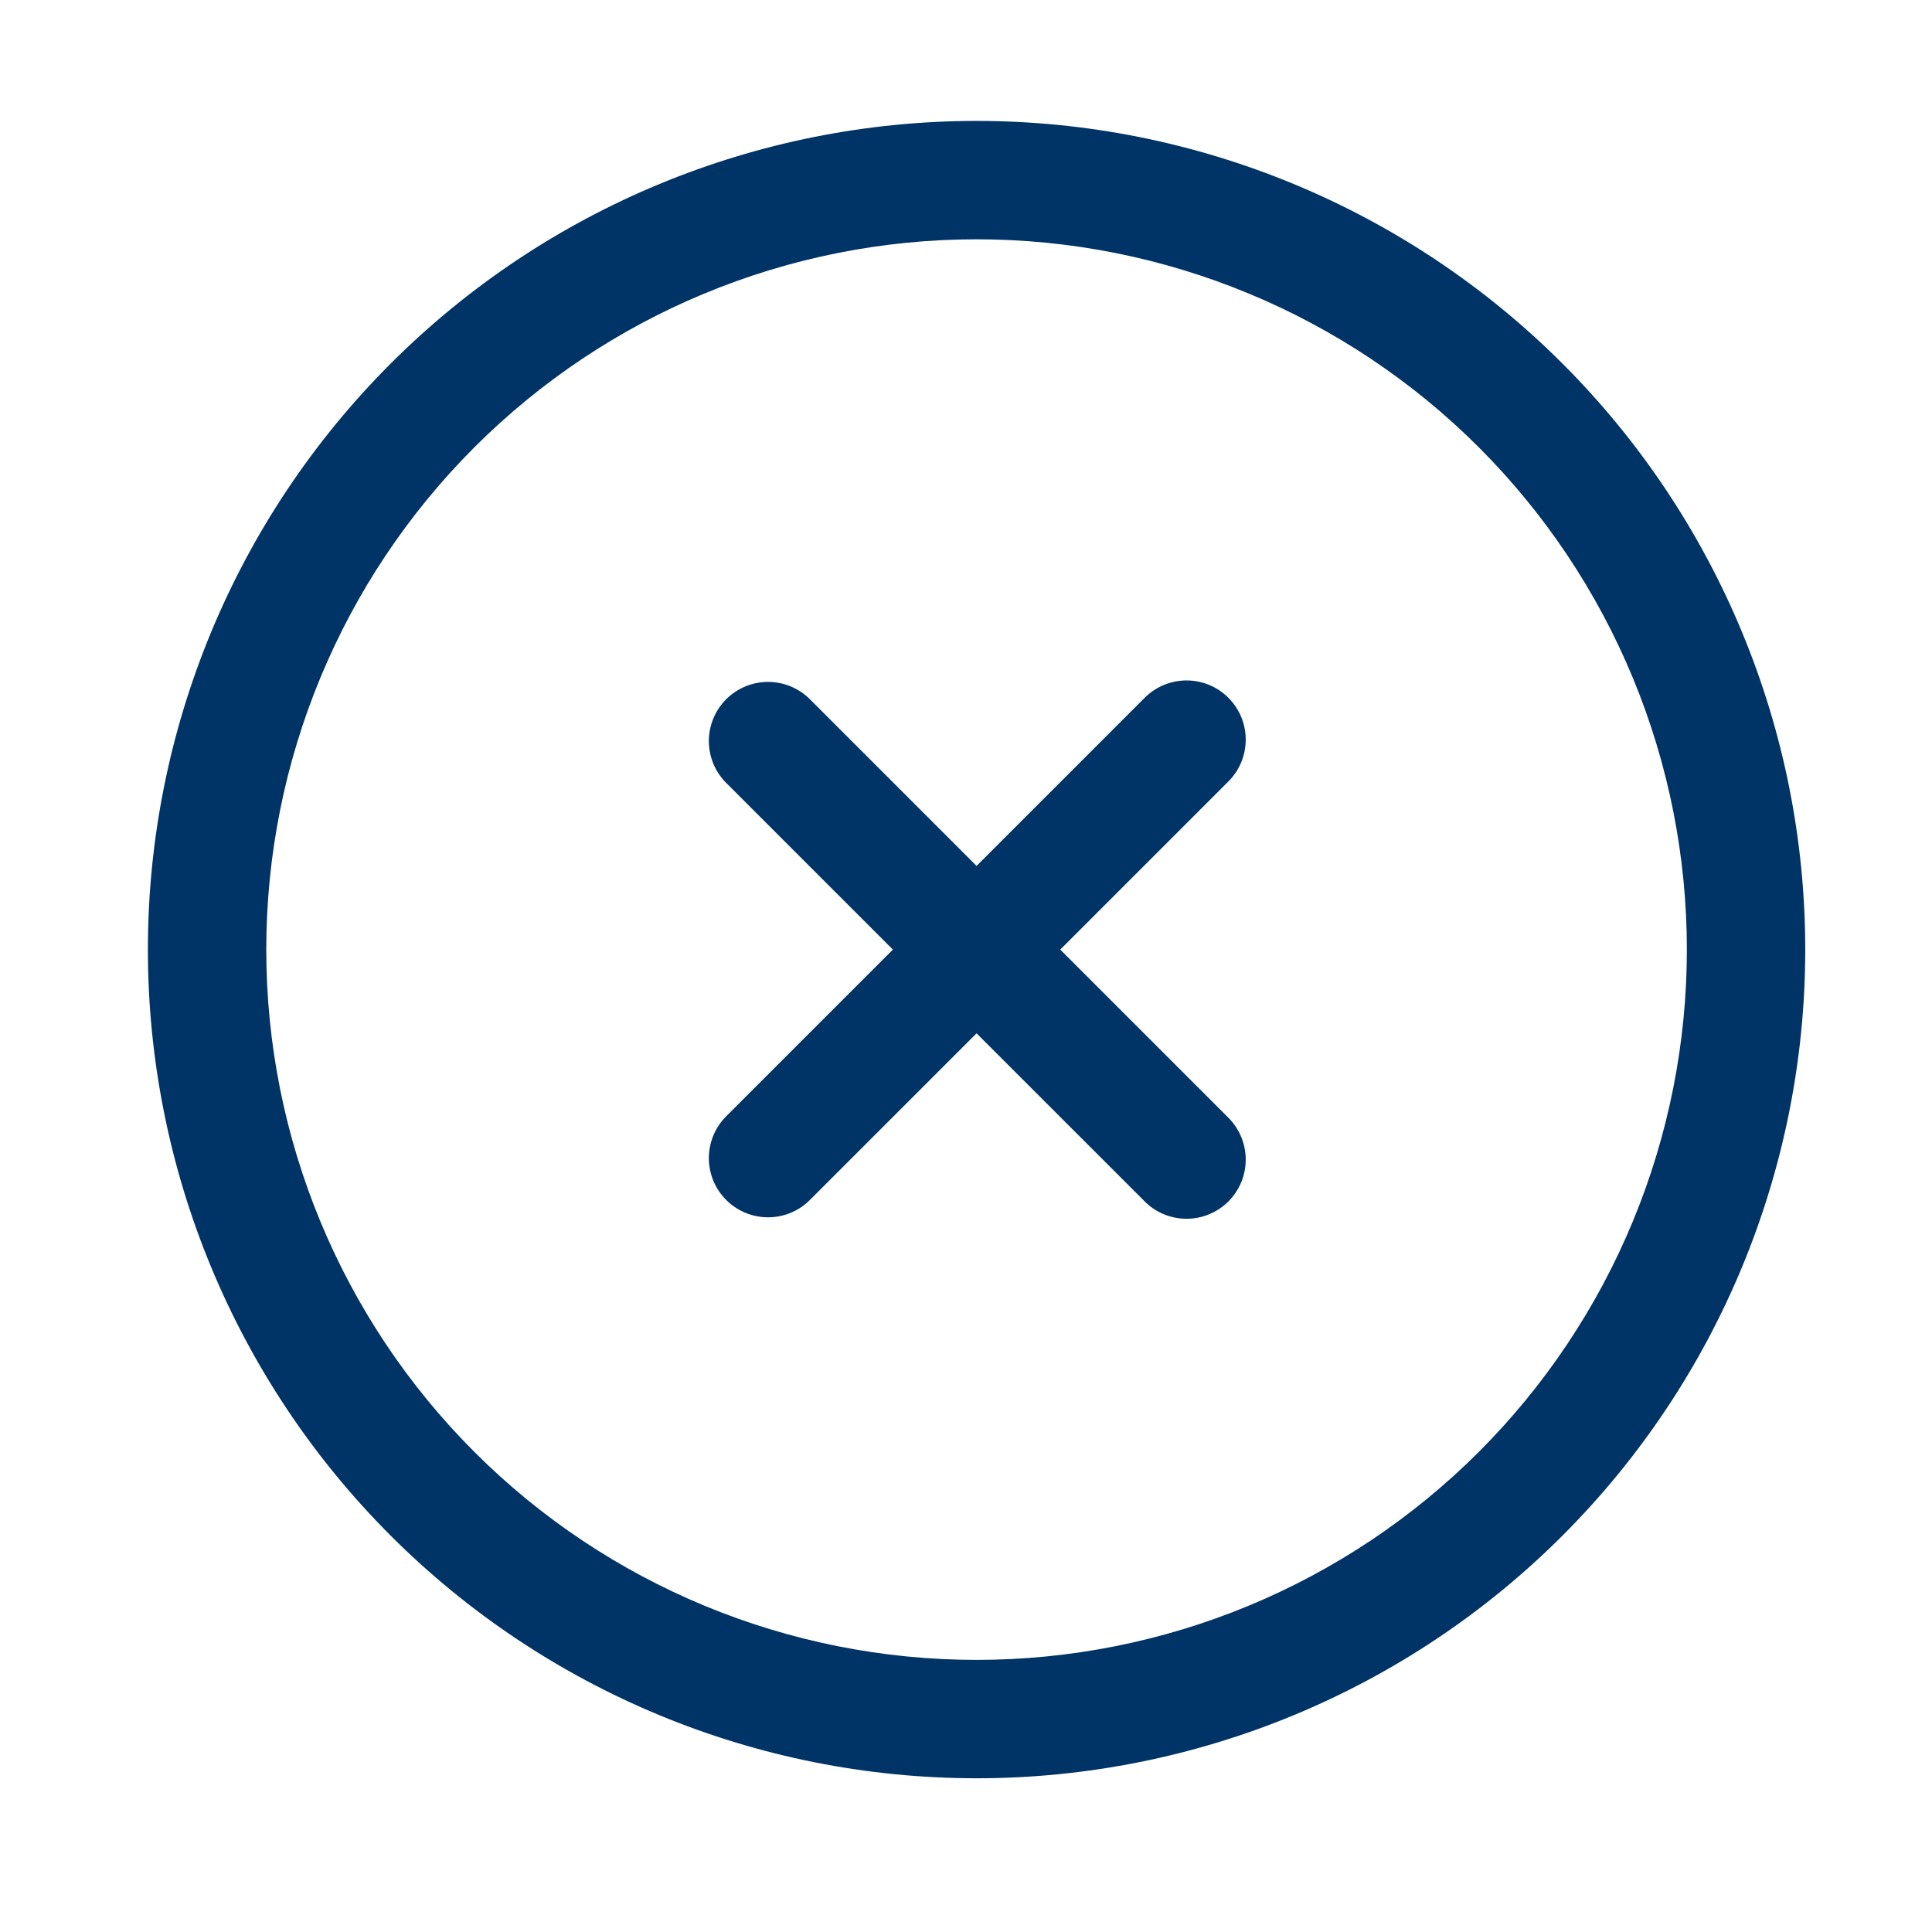 <svg width="51" height="51" viewBox="0 0 51 51" fill="none" xmlns="http://www.w3.org/2000/svg">
<path d="M23.57 25.067L19.151 20.648C18.866 20.354 18.709 19.959 18.712 19.549C18.716 19.14 18.88 18.748 19.17 18.458C19.46 18.169 19.852 18.004 20.261 18.001C20.671 17.997 21.066 18.155 21.36 18.439L25.779 22.858L30.198 18.439C30.342 18.29 30.514 18.171 30.705 18.089C30.896 18.007 31.101 17.964 31.308 17.962C31.516 17.96 31.721 18 31.913 18.078C32.105 18.157 32.28 18.273 32.427 18.42C32.573 18.567 32.689 18.741 32.768 18.933C32.846 19.125 32.886 19.331 32.884 19.538C32.882 19.746 32.839 19.951 32.757 20.141C32.675 20.332 32.556 20.504 32.407 20.648L27.988 25.067L32.407 29.486C32.556 29.63 32.675 29.803 32.757 29.993C32.839 30.184 32.882 30.389 32.884 30.596C32.886 30.804 32.846 31.01 32.768 31.202C32.689 31.394 32.573 31.568 32.427 31.715C32.28 31.861 32.105 31.977 31.913 32.056C31.721 32.135 31.516 32.174 31.308 32.172C31.101 32.171 30.896 32.127 30.705 32.046C30.514 31.964 30.342 31.845 30.198 31.695L25.779 27.277L21.36 31.695C21.066 31.98 20.671 32.138 20.261 32.134C19.852 32.13 19.46 31.966 19.17 31.676C18.88 31.387 18.716 30.995 18.712 30.585C18.709 30.175 18.866 29.781 19.151 29.486L23.57 25.067Z" fill="#003366"/>
<path d="M25.779 43.817C28.242 43.817 30.68 43.332 32.955 42.39C35.23 41.448 37.297 40.067 39.038 38.326C40.779 36.584 42.16 34.518 43.102 32.243C44.044 29.968 44.529 27.53 44.529 25.067C44.529 22.605 44.044 20.167 43.102 17.892C42.16 15.617 40.779 13.55 39.038 11.809C37.297 10.068 35.23 8.687 32.955 7.745C30.68 6.802 28.242 6.317 25.779 6.317C20.806 6.317 16.037 8.293 12.521 11.809C9.005 15.325 7.029 20.095 7.029 25.067C7.029 30.04 9.005 34.809 12.521 38.326C16.037 41.842 20.806 43.817 25.779 43.817ZM25.779 46.942C19.978 46.942 14.414 44.638 10.311 40.535C6.209 36.433 3.904 30.869 3.904 25.067C3.904 19.266 6.209 13.702 10.311 9.599C14.414 5.497 19.978 3.192 25.779 3.192C31.581 3.192 37.145 5.497 41.247 9.599C45.35 13.702 47.654 19.266 47.654 25.067C47.654 30.869 45.35 36.433 41.247 40.535C37.145 44.638 31.581 46.942 25.779 46.942Z" fill="#003366"/>
</svg>
